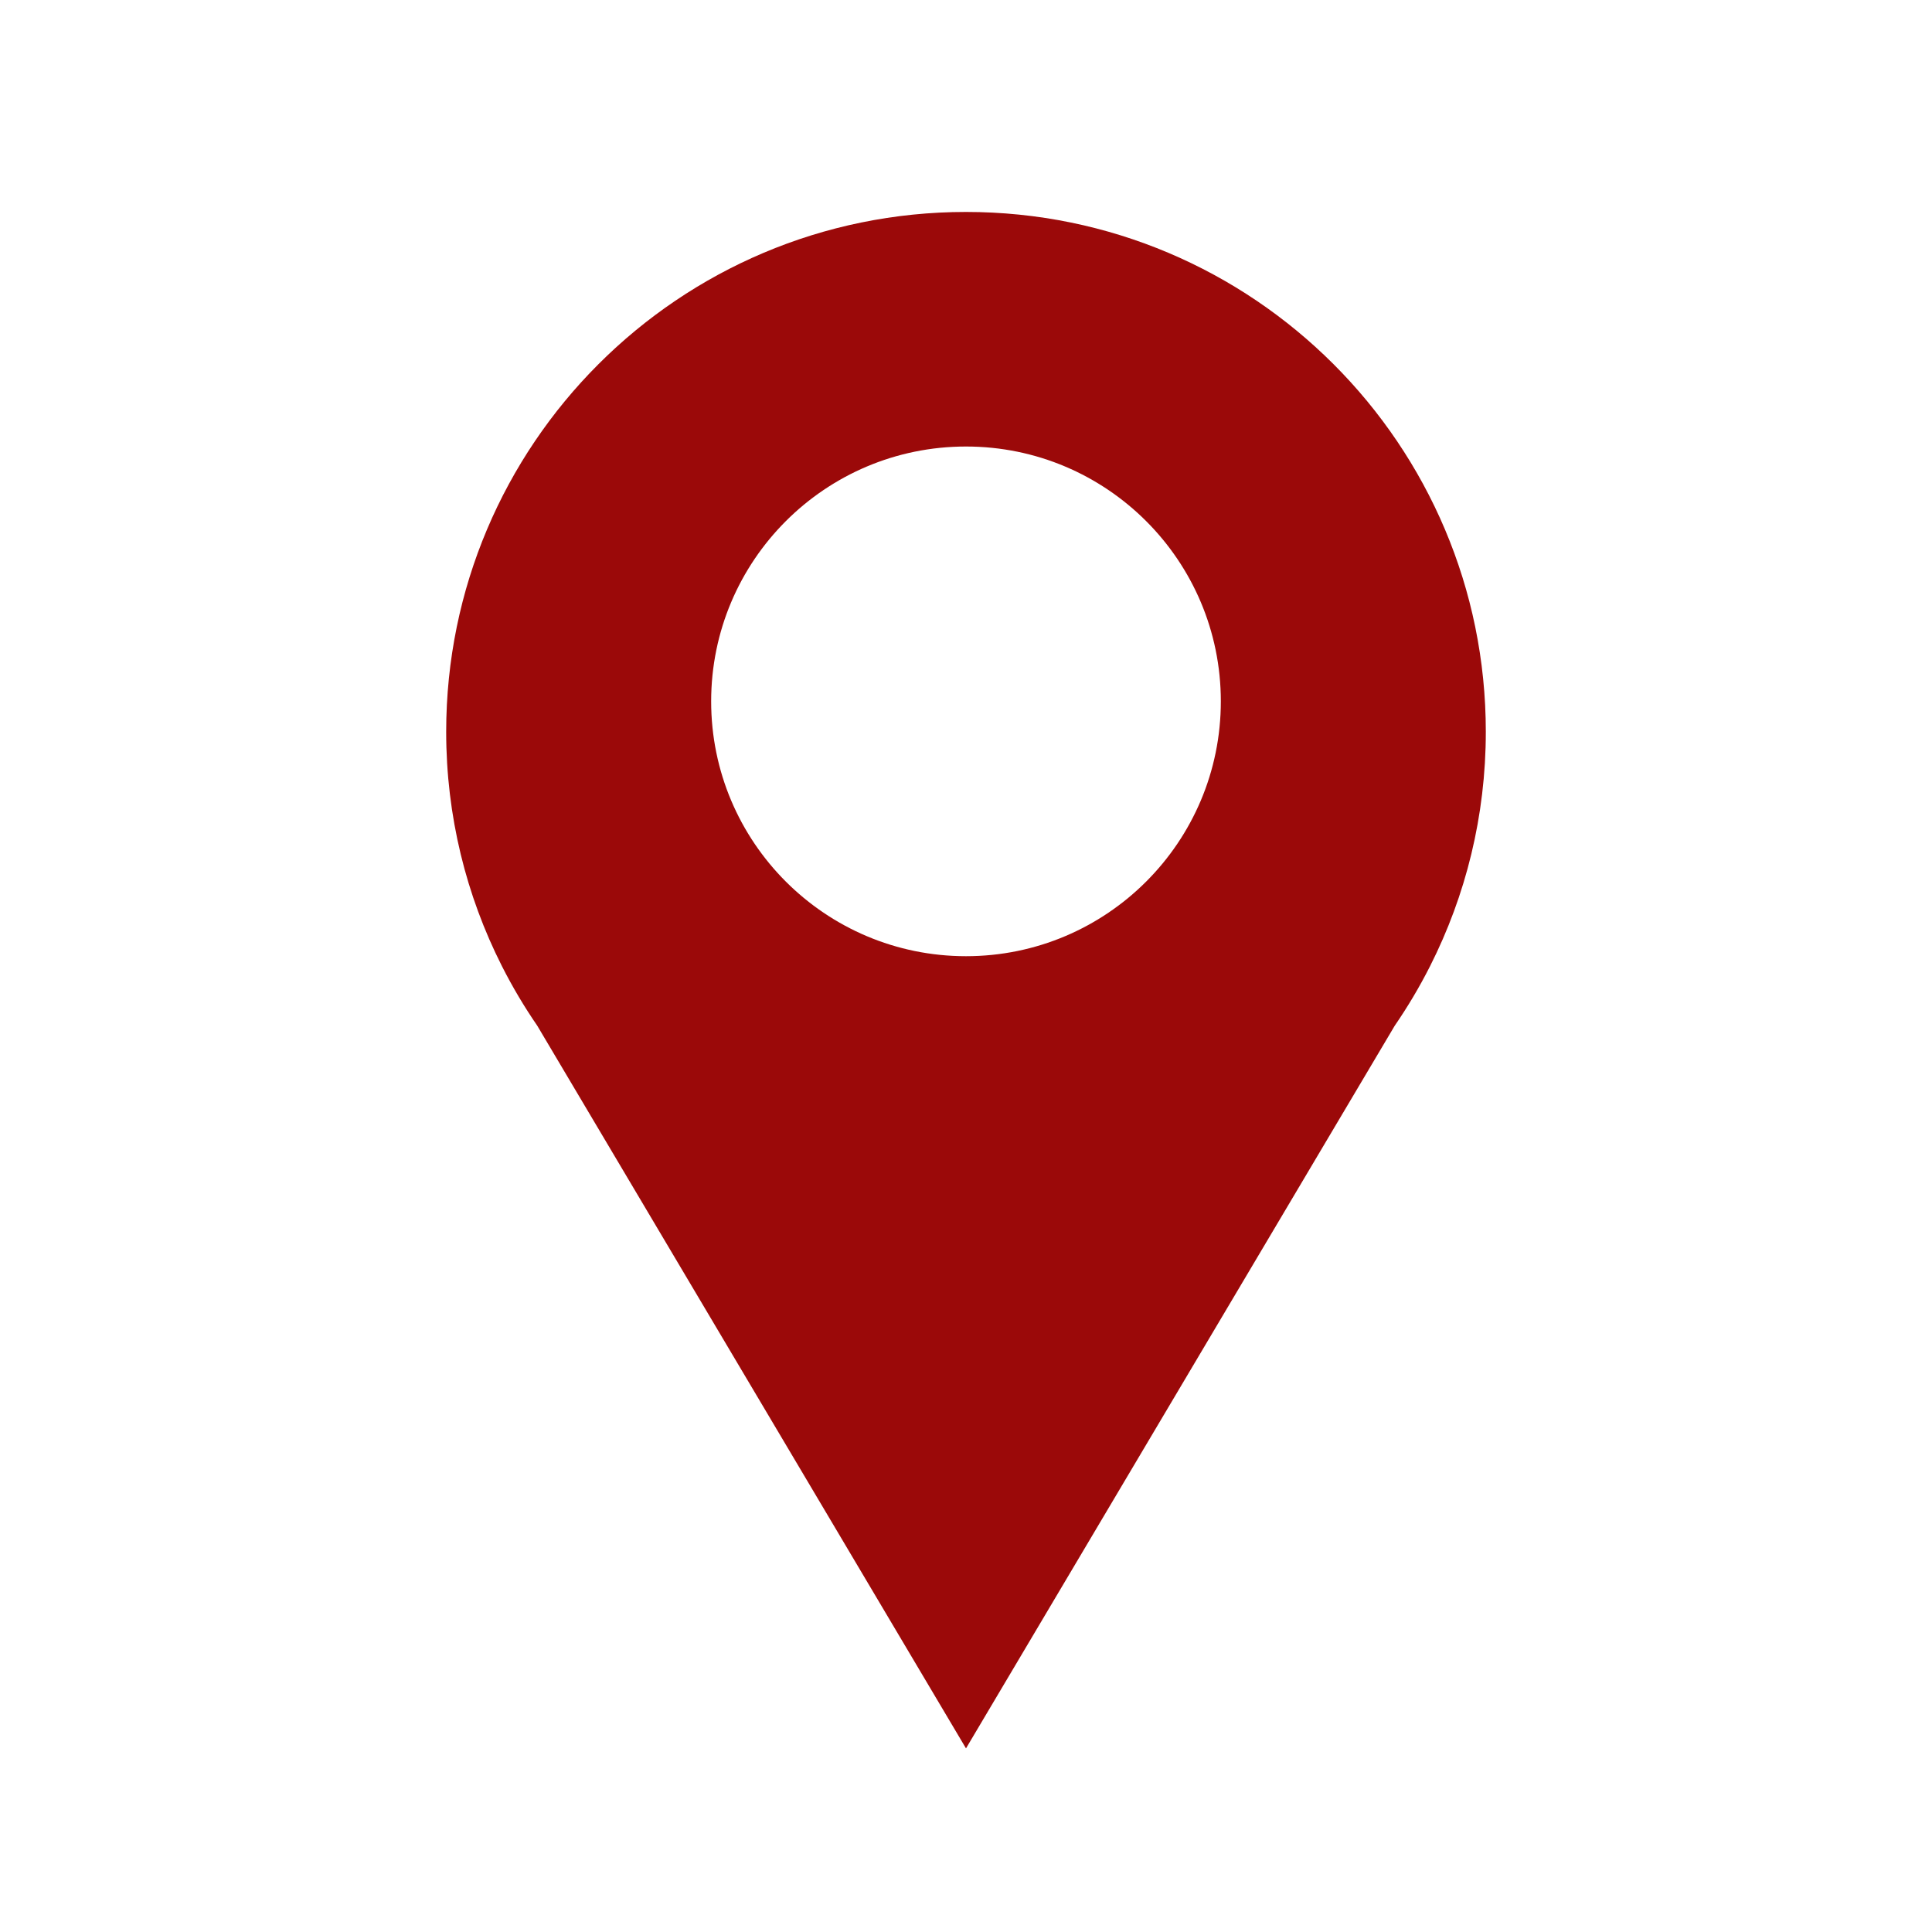 <?xml version="1.0" standalone="no"?><!DOCTYPE svg PUBLIC "-//W3C//DTD SVG 1.1//EN" "http://www.w3.org/Graphics/SVG/1.1/DTD/svg11.dtd"><svg t="1689910550175" class="icon" viewBox="0 0 1024 1024" version="1.1" xmlns="http://www.w3.org/2000/svg" p-id="6030" xmlns:xlink="http://www.w3.org/1999/xlink" width="200" height="200"><path d="M787.51 387.85c0-152.161-123.35-275.512-275.511-275.512S236.488 235.69 236.488 387.85c0 44.665 10.64 86.842 29.507 124.152l-0.01-0.001 0.059 0.1c5.548 10.963 11.812 21.501 18.723 31.561L511.999 926.678l227.234-383.021c6.909-10.057 13.171-20.593 18.719-31.553l0.062-0.104-0.011 0.002C776.87 474.692 787.51 432.516 787.51 387.85zM511.999 506.803c-74.597 0-135.07-60.472-135.07-135.07 0-74.596 60.472-135.069 135.07-135.069 74.596 0 135.069 60.473 135.069 135.069C647.069 446.33 586.595 506.803 511.999 506.803z" fill="#9B0909" p-id="6031"></path></svg>